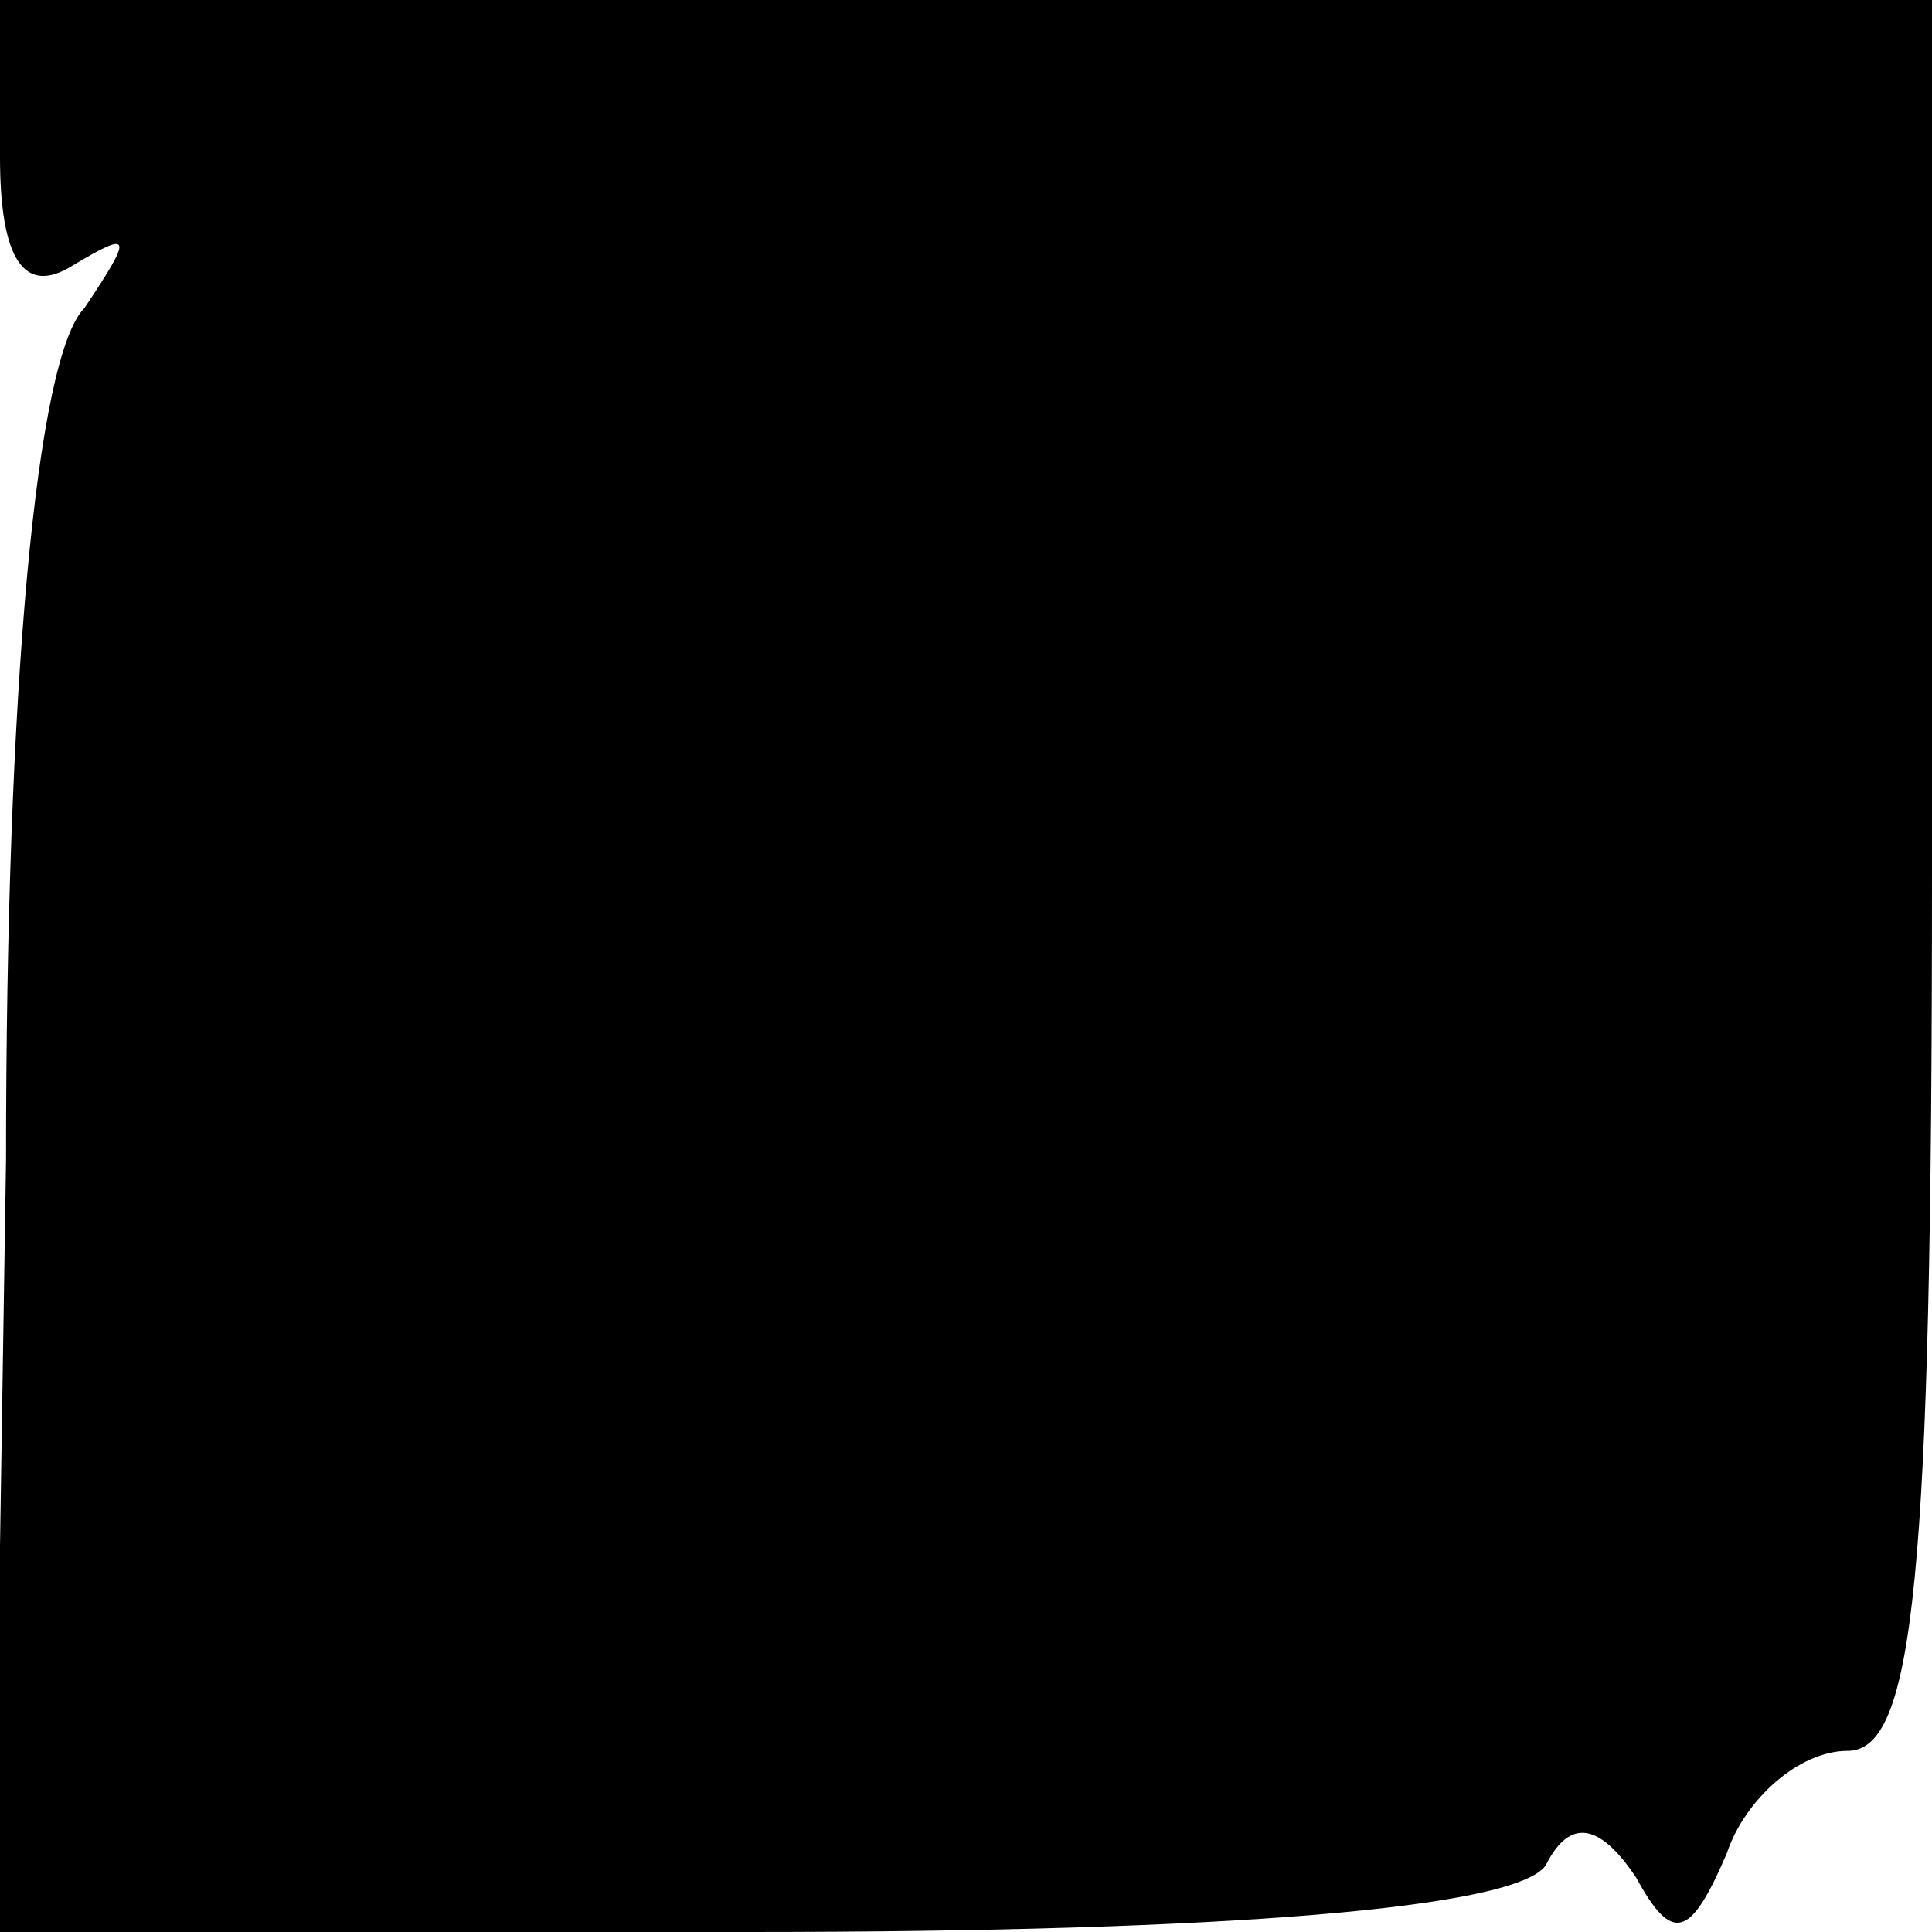 <?xml version="1.0" standalone="no"?>
<!DOCTYPE svg PUBLIC "-//W3C//DTD SVG 20010904//EN"
 "http://www.w3.org/TR/2001/REC-SVG-20010904/DTD/svg10.dtd">
<svg version="1.0" xmlns="http://www.w3.org/2000/svg"
 width="32pt" height="32pt" viewBox="0 0 32 32"
 preserveAspectRatio="xMidYMid meet">
<g transform="translate(0,32) scale(0.1,-0.1)"
fill="#000000" stroke="none">
<path fill="#000000" stroke="none" d="M0 294 c0 -17 4 -23 12 -18 10 6 10 5
2 -7 -8 -8 -13 -63 -13 -141 l-2 -128 125 0 c80 0 127 4 132 11 4 8 9 7 15 -2
6 -11 9 -10 15 4 3 9 12 17 20 17 11 0 14 28 14 145 l0 145 -160 0 -160 0 0
-26z"/>
</g>
</svg>

